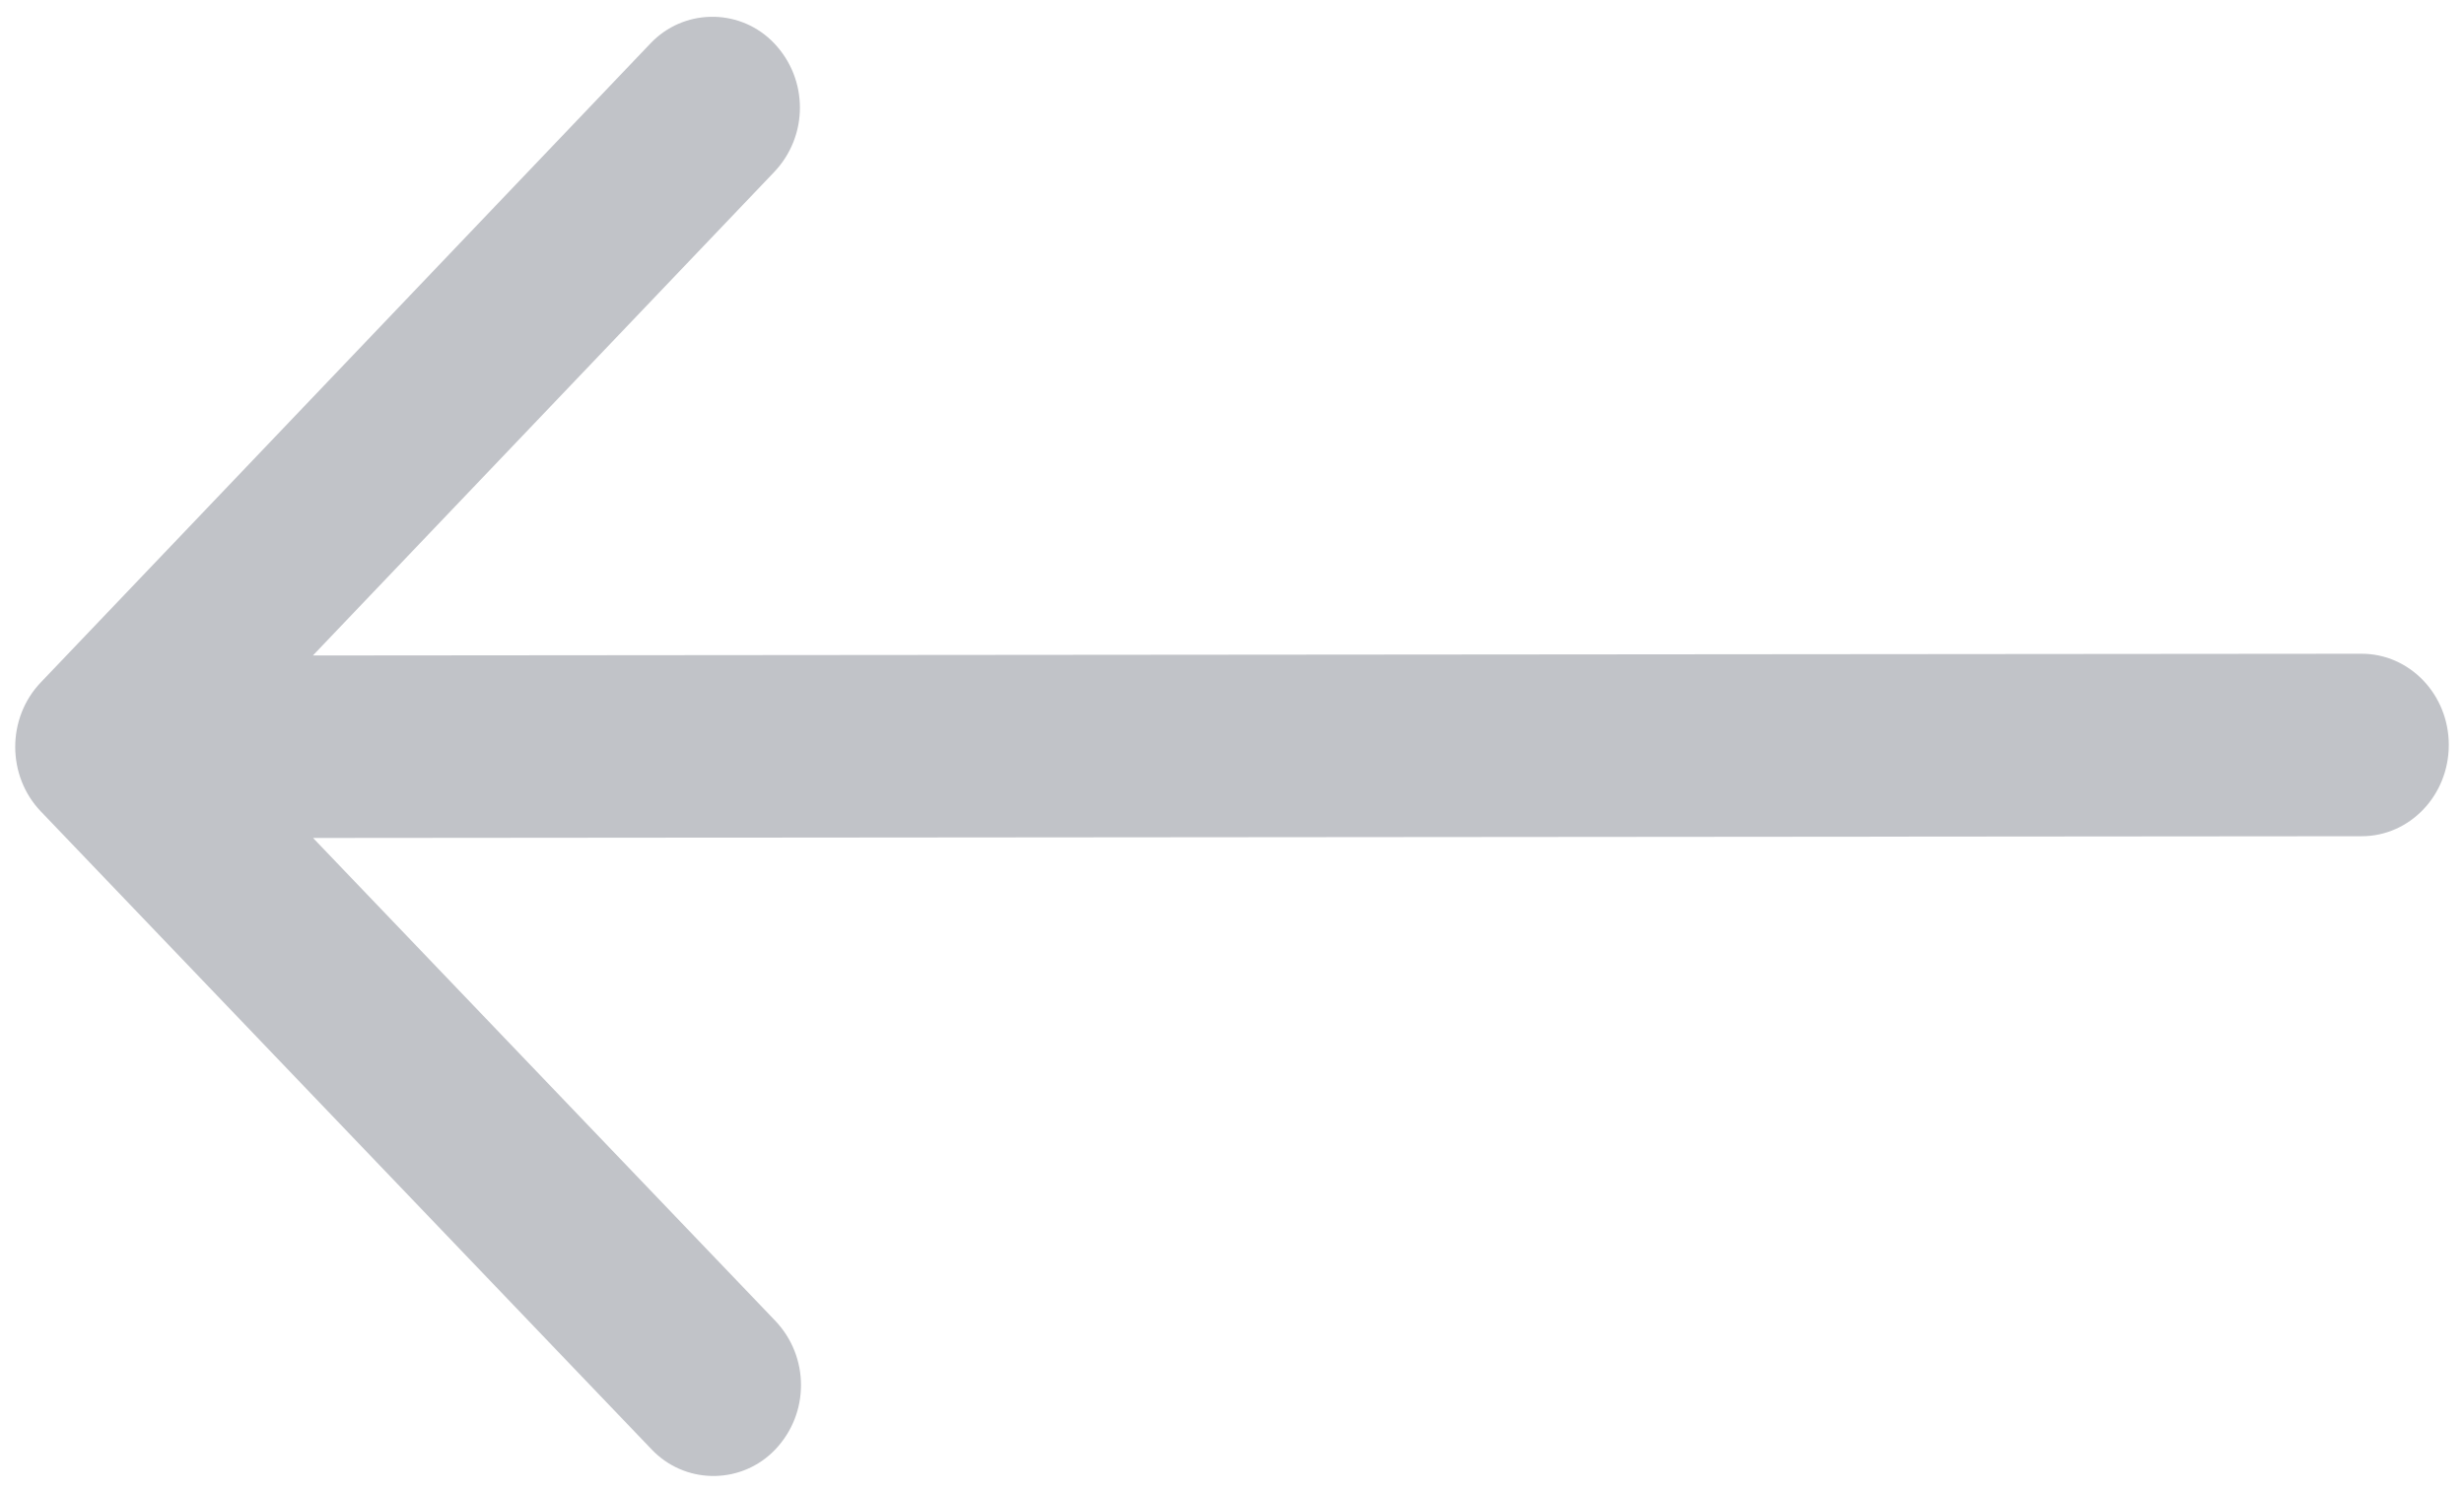 <?xml version="1.0" encoding="UTF-8" standalone="no"?><!DOCTYPE svg PUBLIC "-//W3C//DTD SVG 1.1//EN" "http://www.w3.org/Graphics/SVG/1.1/DTD/svg11.dtd"><svg width="81px" height="49px" viewBox="0 0 81 49" version="1.1" xmlns="http://www.w3.org/2000/svg" xmlns:xlink="http://www.w3.org/1999/xlink" xml:space="preserve" xmlns:serif="http://www.serif.com/" style="fill-rule:evenodd;clip-rule:evenodd;stroke-linejoin:round;stroke-miterlimit:2;"><path id="Path" d="M1.339,22.438l20.051,-21.018c1.068,-1.12 2.843,-1.162 3.964,-0.093c0.03,0.029 0.06,0.059 0.09,0.09c1.135,1.186 1.136,3.054 0.003,4.242l-15.161,15.892l67.344,-0.057c1.586,-0.002 2.869,1.341 2.87,2.997c0.001,1.656 -1.279,3.002 -2.864,3.003l-67.345,0.057l15.188,15.867c1.135,1.185 1.137,3.054 0.004,4.242c-1.069,1.12 -2.844,1.162 -3.964,0.093c-0.031,-0.029 -0.061,-0.059 -0.09,-0.09l-20.086,-20.983c-1.122,-1.172 -1.124,-3.068 -0.004,-4.242Z" style="fill:#454a58;fill-opacity:0.33;"/></svg>